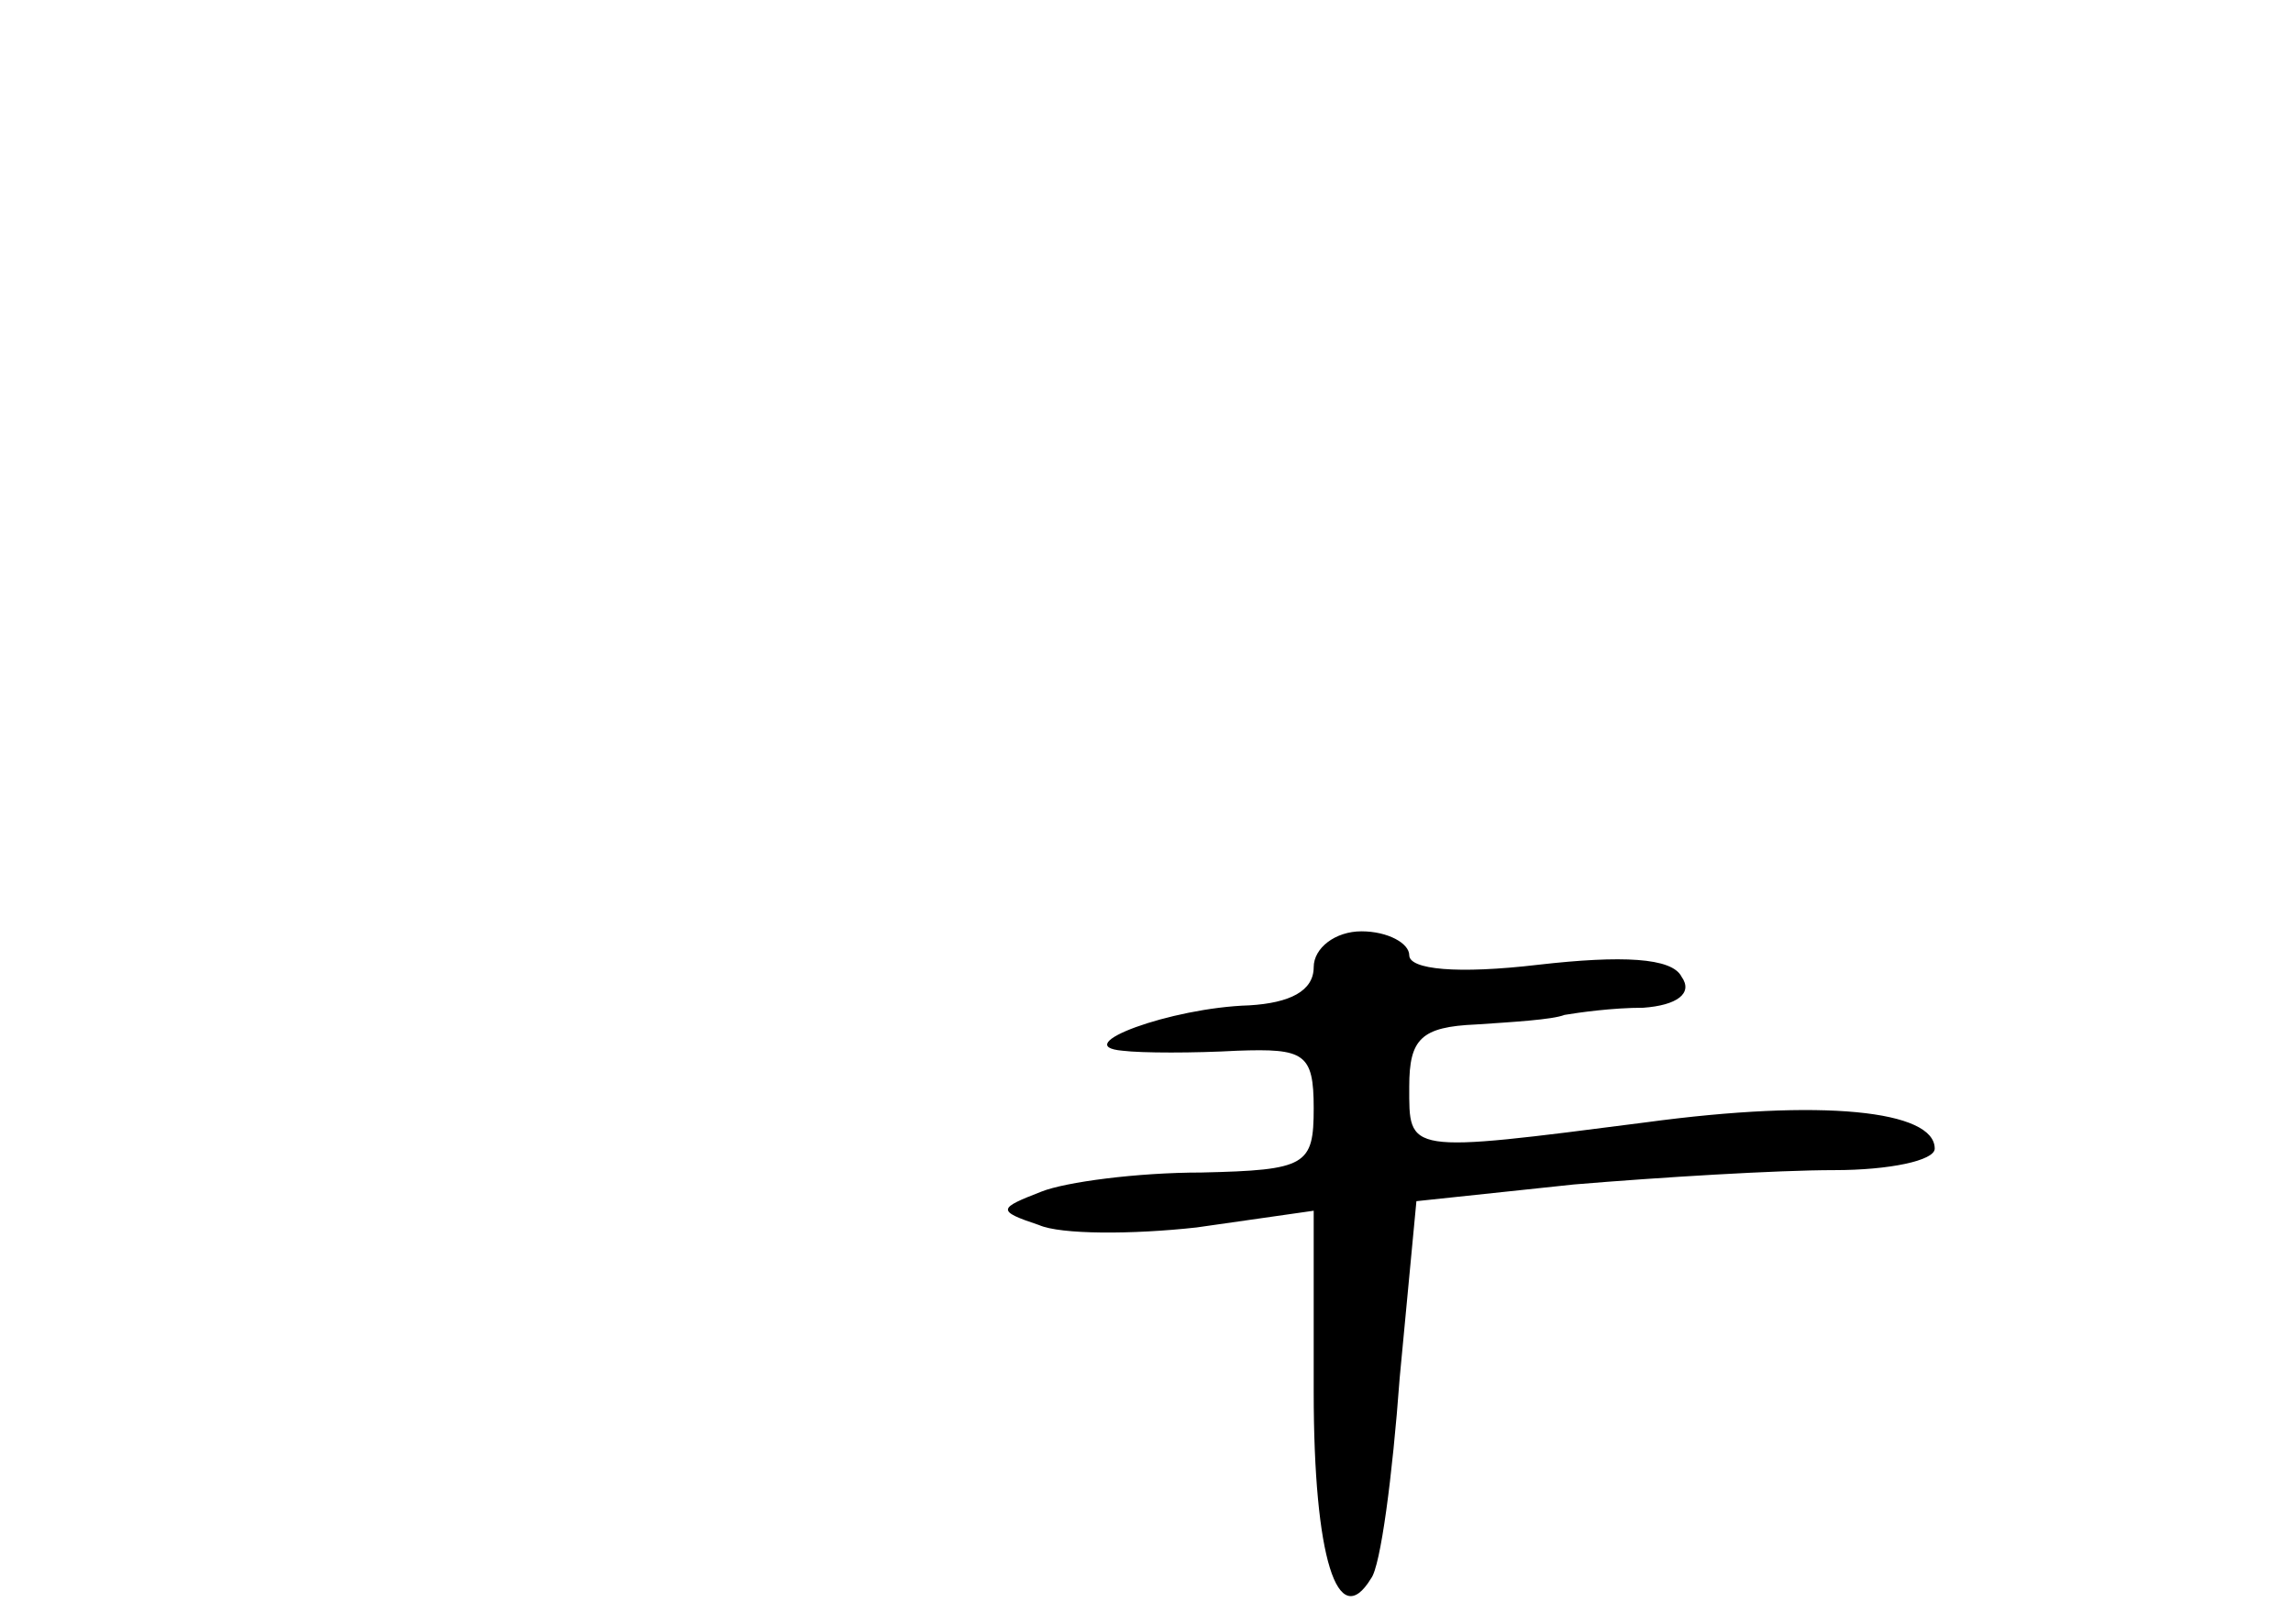 <?xml version="1.0" standalone="no"?>
<!DOCTYPE svg PUBLIC "-//W3C//DTD SVG 20010904//EN"
 "http://www.w3.org/TR/2001/REC-SVG-20010904/DTD/svg10.dtd">
<svg version="1.0" xmlns="http://www.w3.org/2000/svg"
 width="96pt" height="68pt" viewBox="0 0 96 68"
 preserveAspectRatio="xMidYMid meet">
<g transform="translate(0,68) scale(0.1,-0.1)"
fill="#000000" stroke="none">
<path d="M550 275 c0 -10 -10 -15 -27 -16 -33 -1 -76 -17 -53 -19 8 -1 30 -1
48 0 28 1 32 -1 32 -24 0 -24 -3 -26 -47 -27 -27 0 -57 -4 -67 -8 -18 -7 -19
-8 -1 -14 9 -4 39 -4 66 -1 l49 7 0 -76 c0 -69 10 -101 24 -78 4 5 9 43 12 84
l7 74 66 7 c36 3 85 6 109 6 23 0 42 4 42 9 0 16 -47 21 -121 11 -101 -13 -99
-13 -99 15 0 20 5 25 28 26 15 1 32 2 37 4 6 1 20 3 33 3 14 1 21 6 16 13 -4
8 -25 9 -60 5 -34 -4 -54 -2 -54 4 0 5 -9 10 -20 10 -11 0 -20 -7 -20 -15z"/>
</g>
</svg>
